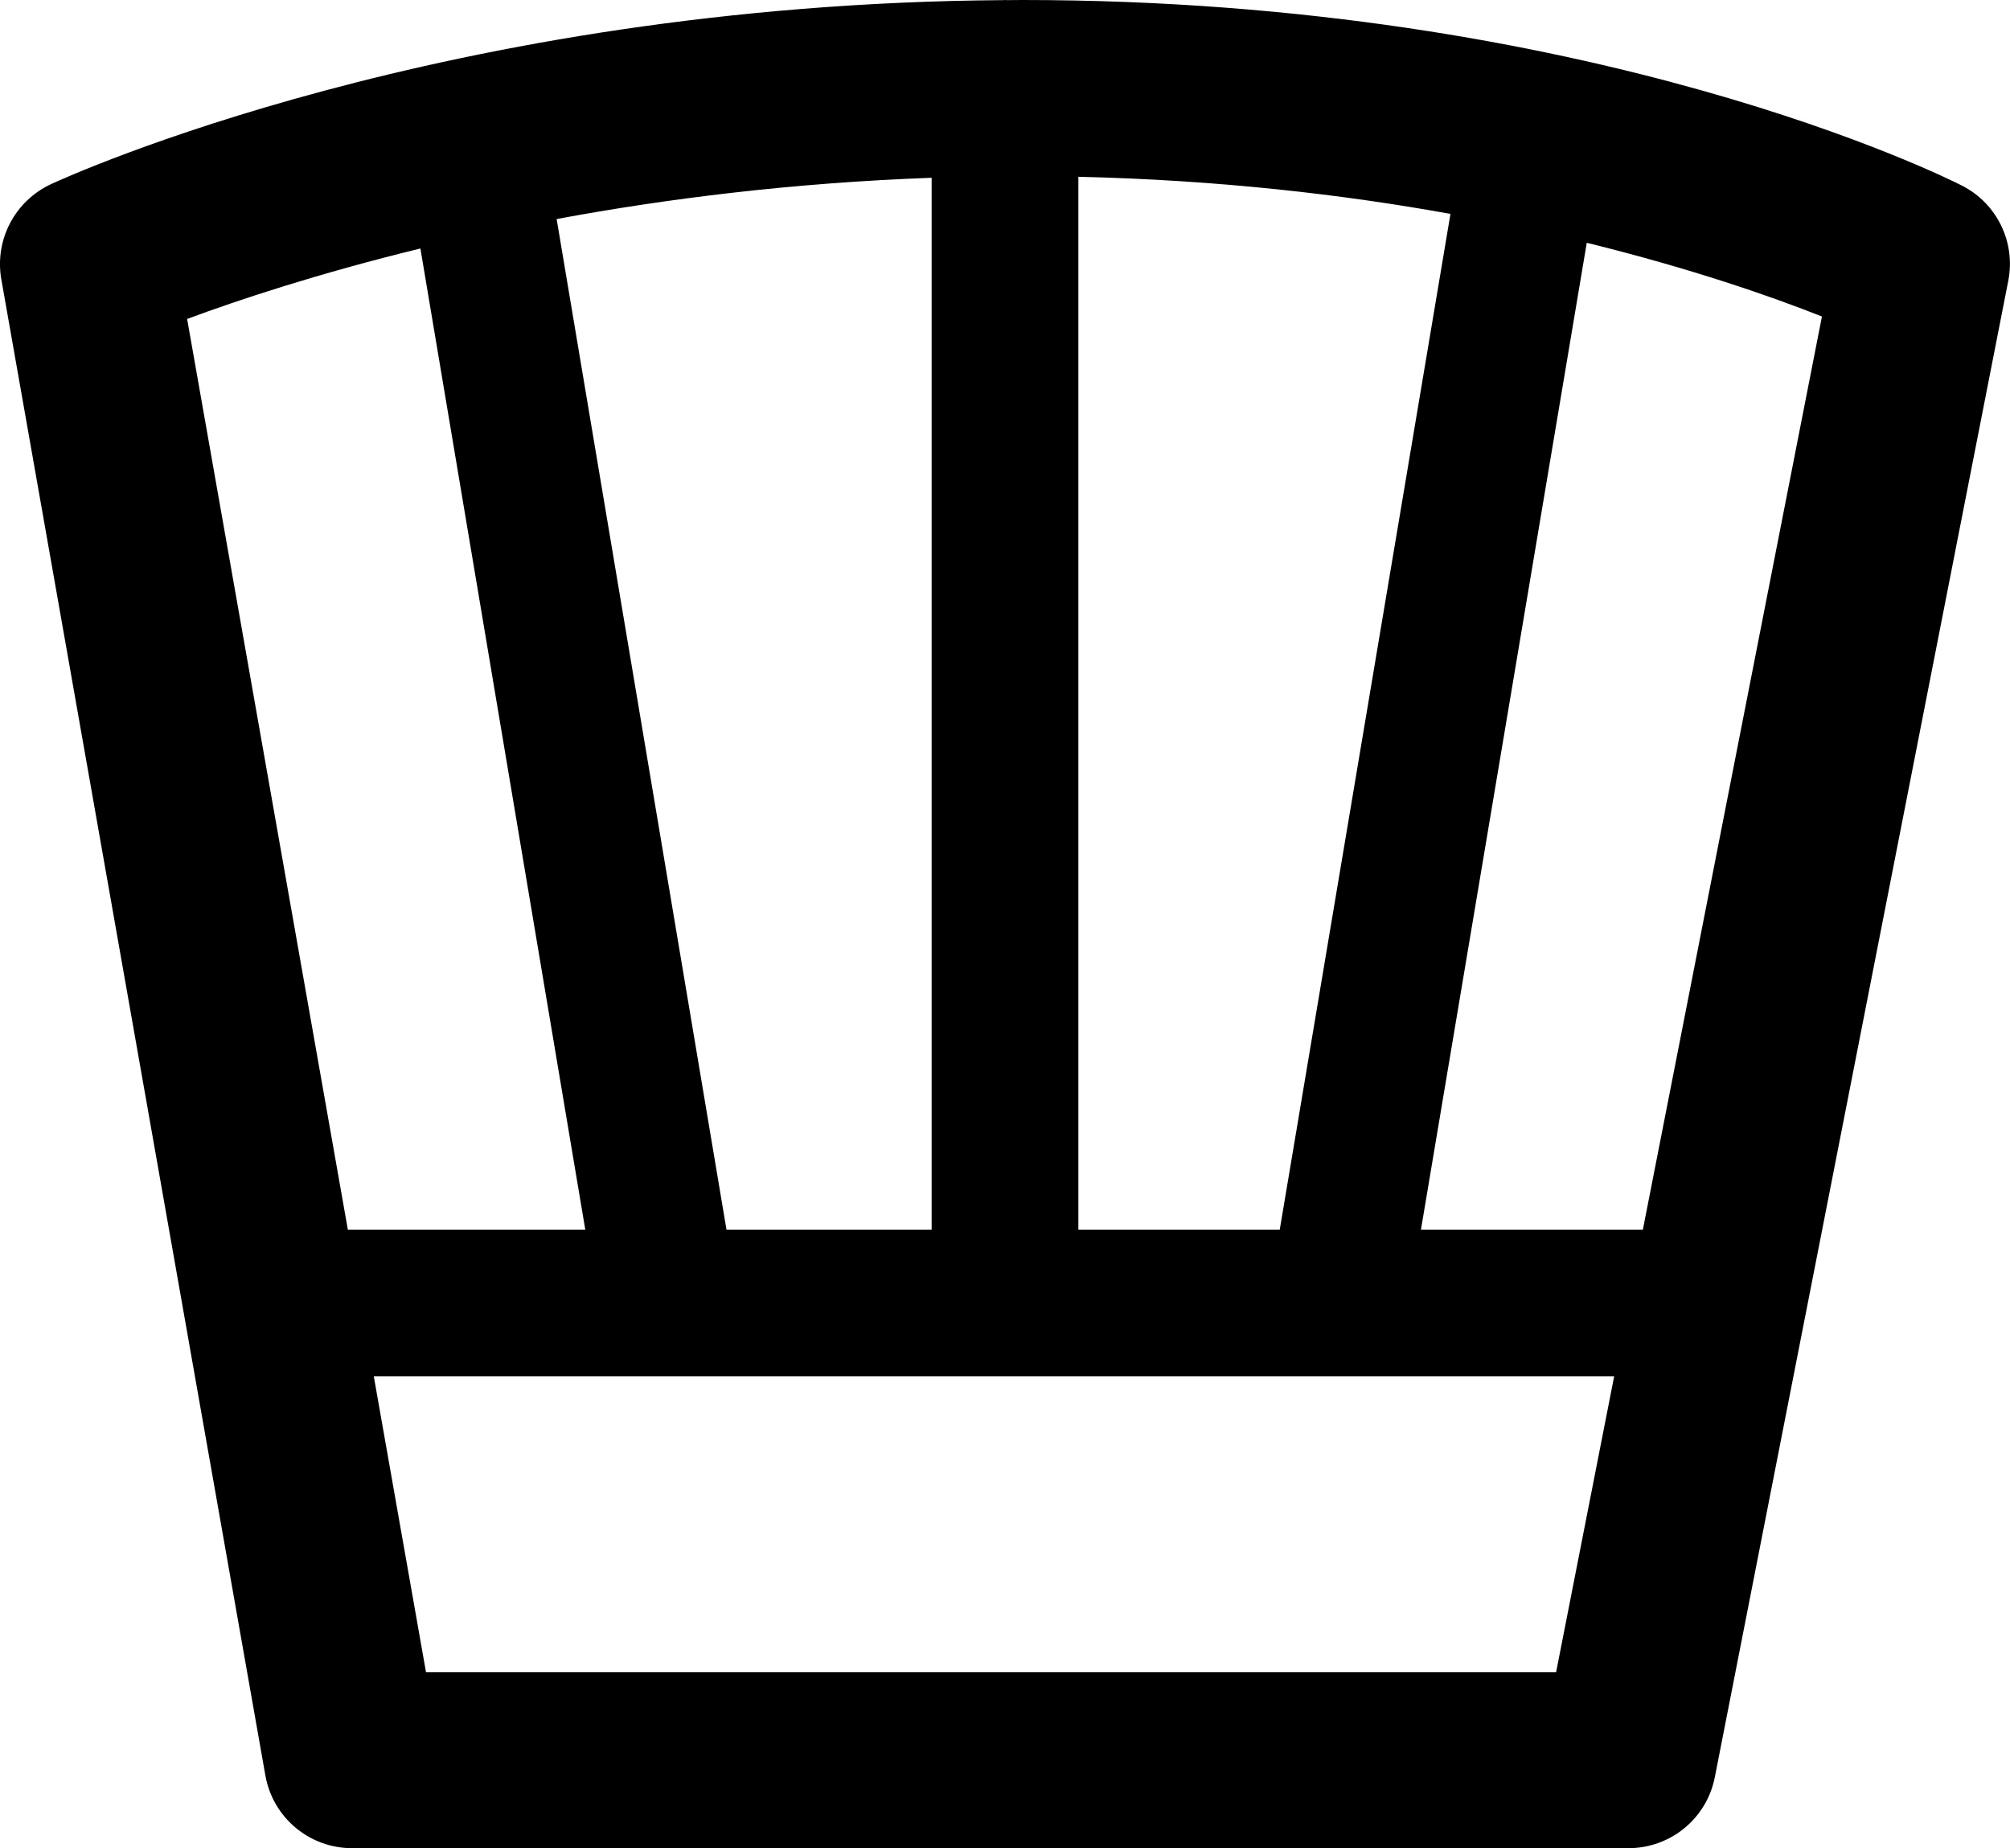 <?xml version="1.0" encoding="iso-8859-1"?>
<!-- Generator: Adobe Illustrator 16.0.0, SVG Export Plug-In . SVG Version: 6.00 Build 0)  -->
<!DOCTYPE svg PUBLIC "-//W3C//DTD SVG 1.1//EN" "http://www.w3.org/Graphics/SVG/1.1/DTD/svg11.dtd">
<svg version="1.1" id="Layer_1" xmlns="http://www.w3.org/2000/svg" xmlns:xlink="http://www.w3.org/1999/xlink" x="0px" y="0px"
	 width="32px" height="29.43px" viewBox="0 0 32 29.43" style="enable-background:new 0 0 32 29.43;" xml:space="preserve">
<path d="M31.236,2.956C31,2.835,25.342,0,16.272,0c-0.085,0-0.168,0.002-0.253,0.002C16.013,0.002,16.007,0,16,0
	c-0.008,0-0.016,0.002-0.024,0.002C7.096,0.063,1.066,2.814,0.811,2.933c-0.576,0.268-0.9,0.89-0.79,1.515l4.204,23.825
	c0.119,0.67,0.7,1.157,1.38,1.157h20.321c0.67,0,1.247-0.474,1.375-1.132l4.671-23.824C32.094,3.859,31.793,3.24,31.236,2.956z
	 M17.168,19.581V2.815c2.226,0.051,4.214,0.282,5.924,0.591l-2.718,16.175H17.168z M11.566,19.581L8.862,3.488
	c1.738-0.323,3.752-0.577,5.97-0.657v16.75H11.566z M6.693,3.957l2.625,15.624h-3.78L2.979,5.079
	C3.782,4.781,5.054,4.357,6.693,3.957z M6.782,26.627l-0.831-4.71h19.747l-0.924,4.71H6.782z M26.155,19.581h-3.533l2.64-15.715
	c1.676,0.413,2.95,0.859,3.744,1.174L26.155,19.581z"/>
<g>
</g>
<g>
</g>
<g>
</g>
<g>
</g>
<g>
</g>
<g>
</g>
<g>
</g>
<g>
</g>
<g>
</g>
<g>
</g>
<g>
</g>
<g>
</g>
<g>
</g>
<g>
</g>
<g>
</g>
</svg>
